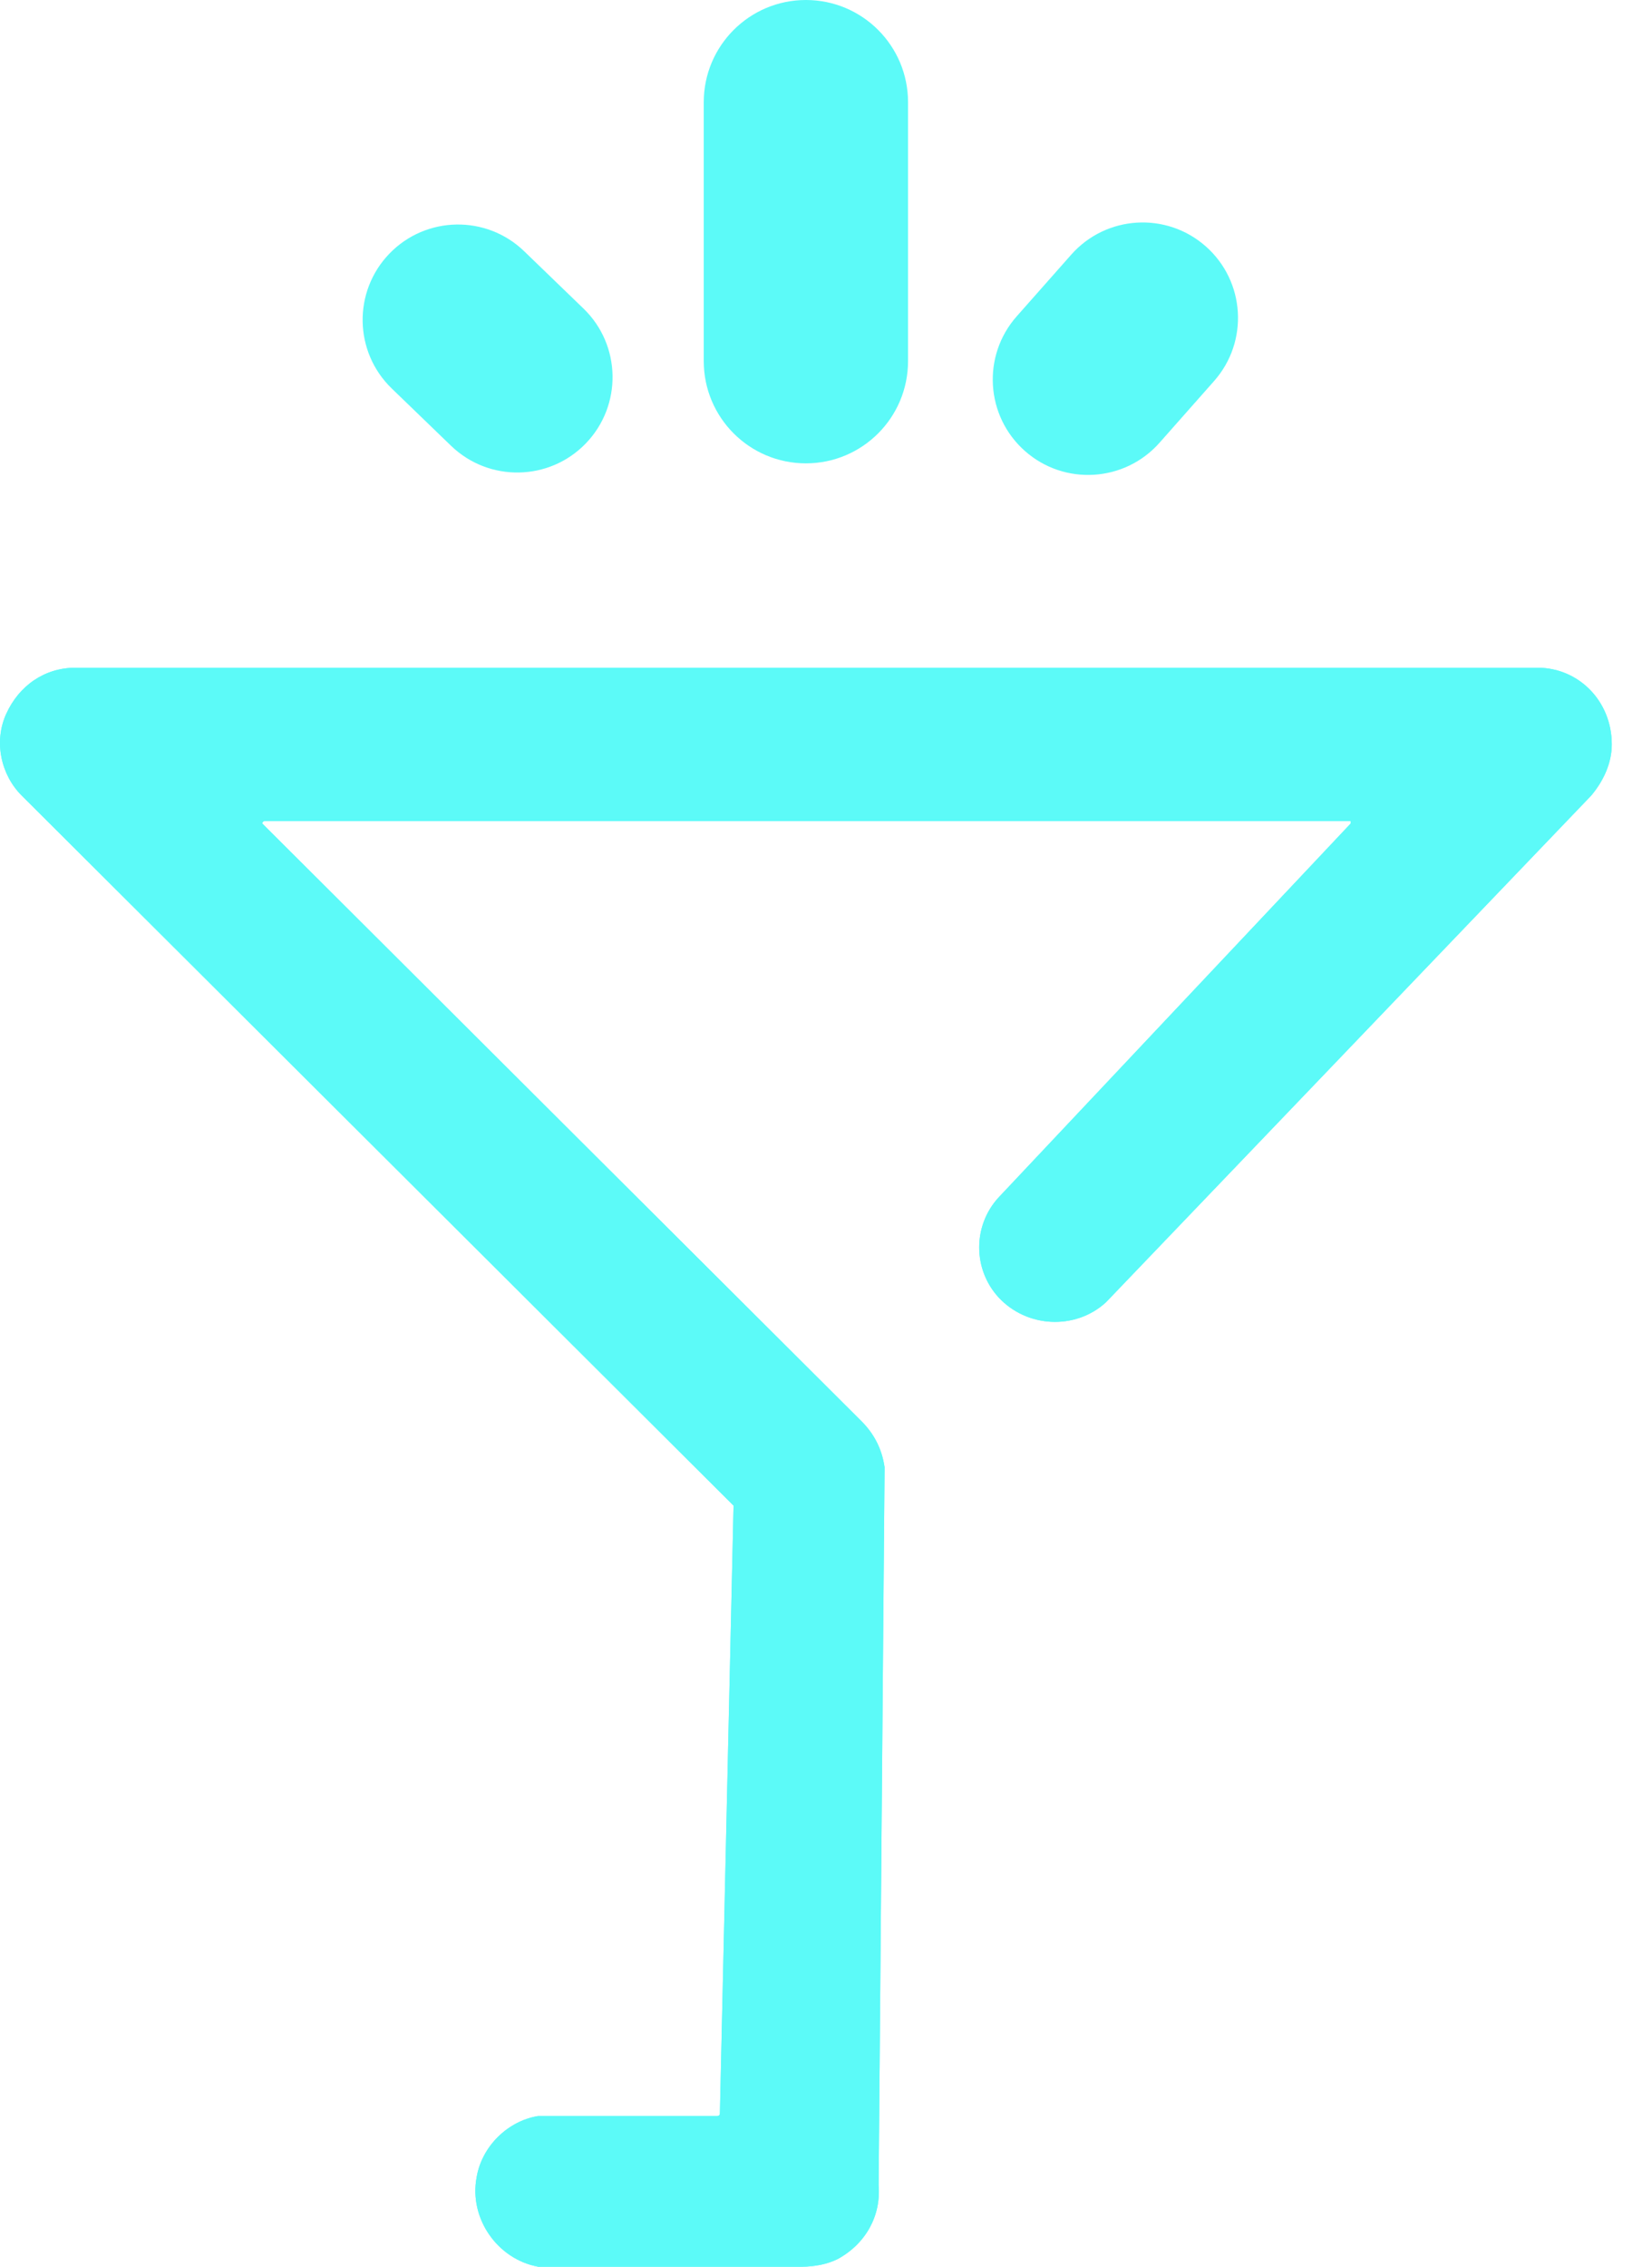 <svg width="35" height="48" viewBox="0 0 35 48" fill="none" xmlns="http://www.w3.org/2000/svg">
<g id="swin_logo" clip-path="url(#clip0_362_207)">
<path id="Vector" d="M33.714 16.845L23.431 27.578C22.781 28.173 21.75 28.119 21.153 27.47C20.61 26.875 20.61 25.956 21.153 25.361L28.615 17.44V17.386H5.612C5.612 17.386 5.558 17.386 5.558 17.44L18.253 30.097C18.524 30.368 18.687 30.692 18.741 31.071L18.615 46.269C18.669 46.918 18.344 47.513 17.747 47.838C17.53 47.946 17.259 48 16.988 48H11.4C10.532 47.838 9.935 46.972 10.098 46.107C10.206 45.458 10.749 44.917 11.4 44.809H15.197C15.197 44.809 15.252 44.809 15.252 44.755L15.54 31.936V31.882L0.458 16.845C0.024 16.412 -0.139 15.709 0.133 15.114C0.404 14.519 0.946 14.14 1.597 14.14H32.575C33.443 14.14 34.148 14.844 34.148 15.763C34.148 16.142 33.986 16.52 33.714 16.845Z" fill="#5CFAF8"/>
<path id="Vector_2" d="M19.238 2.164C19.238 0.969 18.27 0 17.074 0C15.879 0 14.91 0.969 14.91 2.164V7.647C14.91 8.843 15.879 9.812 17.074 9.812C18.27 9.812 19.238 8.843 19.238 7.647V2.164Z" fill="#5CFAF8"/>
<path id="Vector_3" d="M8.25 5.371L8.25 5.371C7.475 6.174 7.497 7.452 8.3 8.227L9.555 9.439C10.358 10.214 11.636 10.192 12.411 9.39L12.411 9.39C13.186 8.587 13.164 7.308 12.361 6.533L11.106 5.321C10.304 4.546 9.025 4.569 8.25 5.371Z" fill="#5CFAF8"/>
<path id="Vector_4" d="M25.547 5.218L25.547 5.218C24.712 4.479 23.435 4.557 22.696 5.392L21.54 6.699C20.801 7.535 20.879 8.811 21.714 9.55L21.714 9.55C22.55 10.29 23.826 10.211 24.566 9.376L25.722 8.069C26.461 7.234 26.383 5.957 25.547 5.218Z" fill="#5CFAF8"/>
<path id="Vector_5" d="M33.714 16.845L23.431 27.578C22.781 28.173 21.75 28.119 21.153 27.47C20.61 26.875 20.61 25.956 21.153 25.361L28.615 17.44V17.386H5.612C5.612 17.386 5.558 17.386 5.558 17.44L18.253 30.097C18.524 30.368 18.687 30.692 18.741 31.071L18.615 46.269C18.669 46.918 18.344 47.513 17.747 47.838C17.53 47.946 17.259 48 16.988 48H11.4C10.532 47.838 9.935 46.972 10.098 46.107C10.206 45.458 10.749 44.917 11.4 44.809H15.197C15.197 44.809 15.252 44.809 15.252 44.755L15.54 31.936V31.882L0.458 16.845C0.024 16.412 -0.139 15.709 0.133 15.114C0.404 14.519 0.946 14.14 1.597 14.14H32.575C33.443 14.14 34.148 14.844 34.148 15.763C34.148 16.142 33.986 16.52 33.714 16.845Z" fill="#5CFAF8"/>
</g>
<defs>
<clipPath id="clip0_362_207">
<rect width="34.148" height="48" fill="white"/>
</clipPath>
</defs>
</svg>
